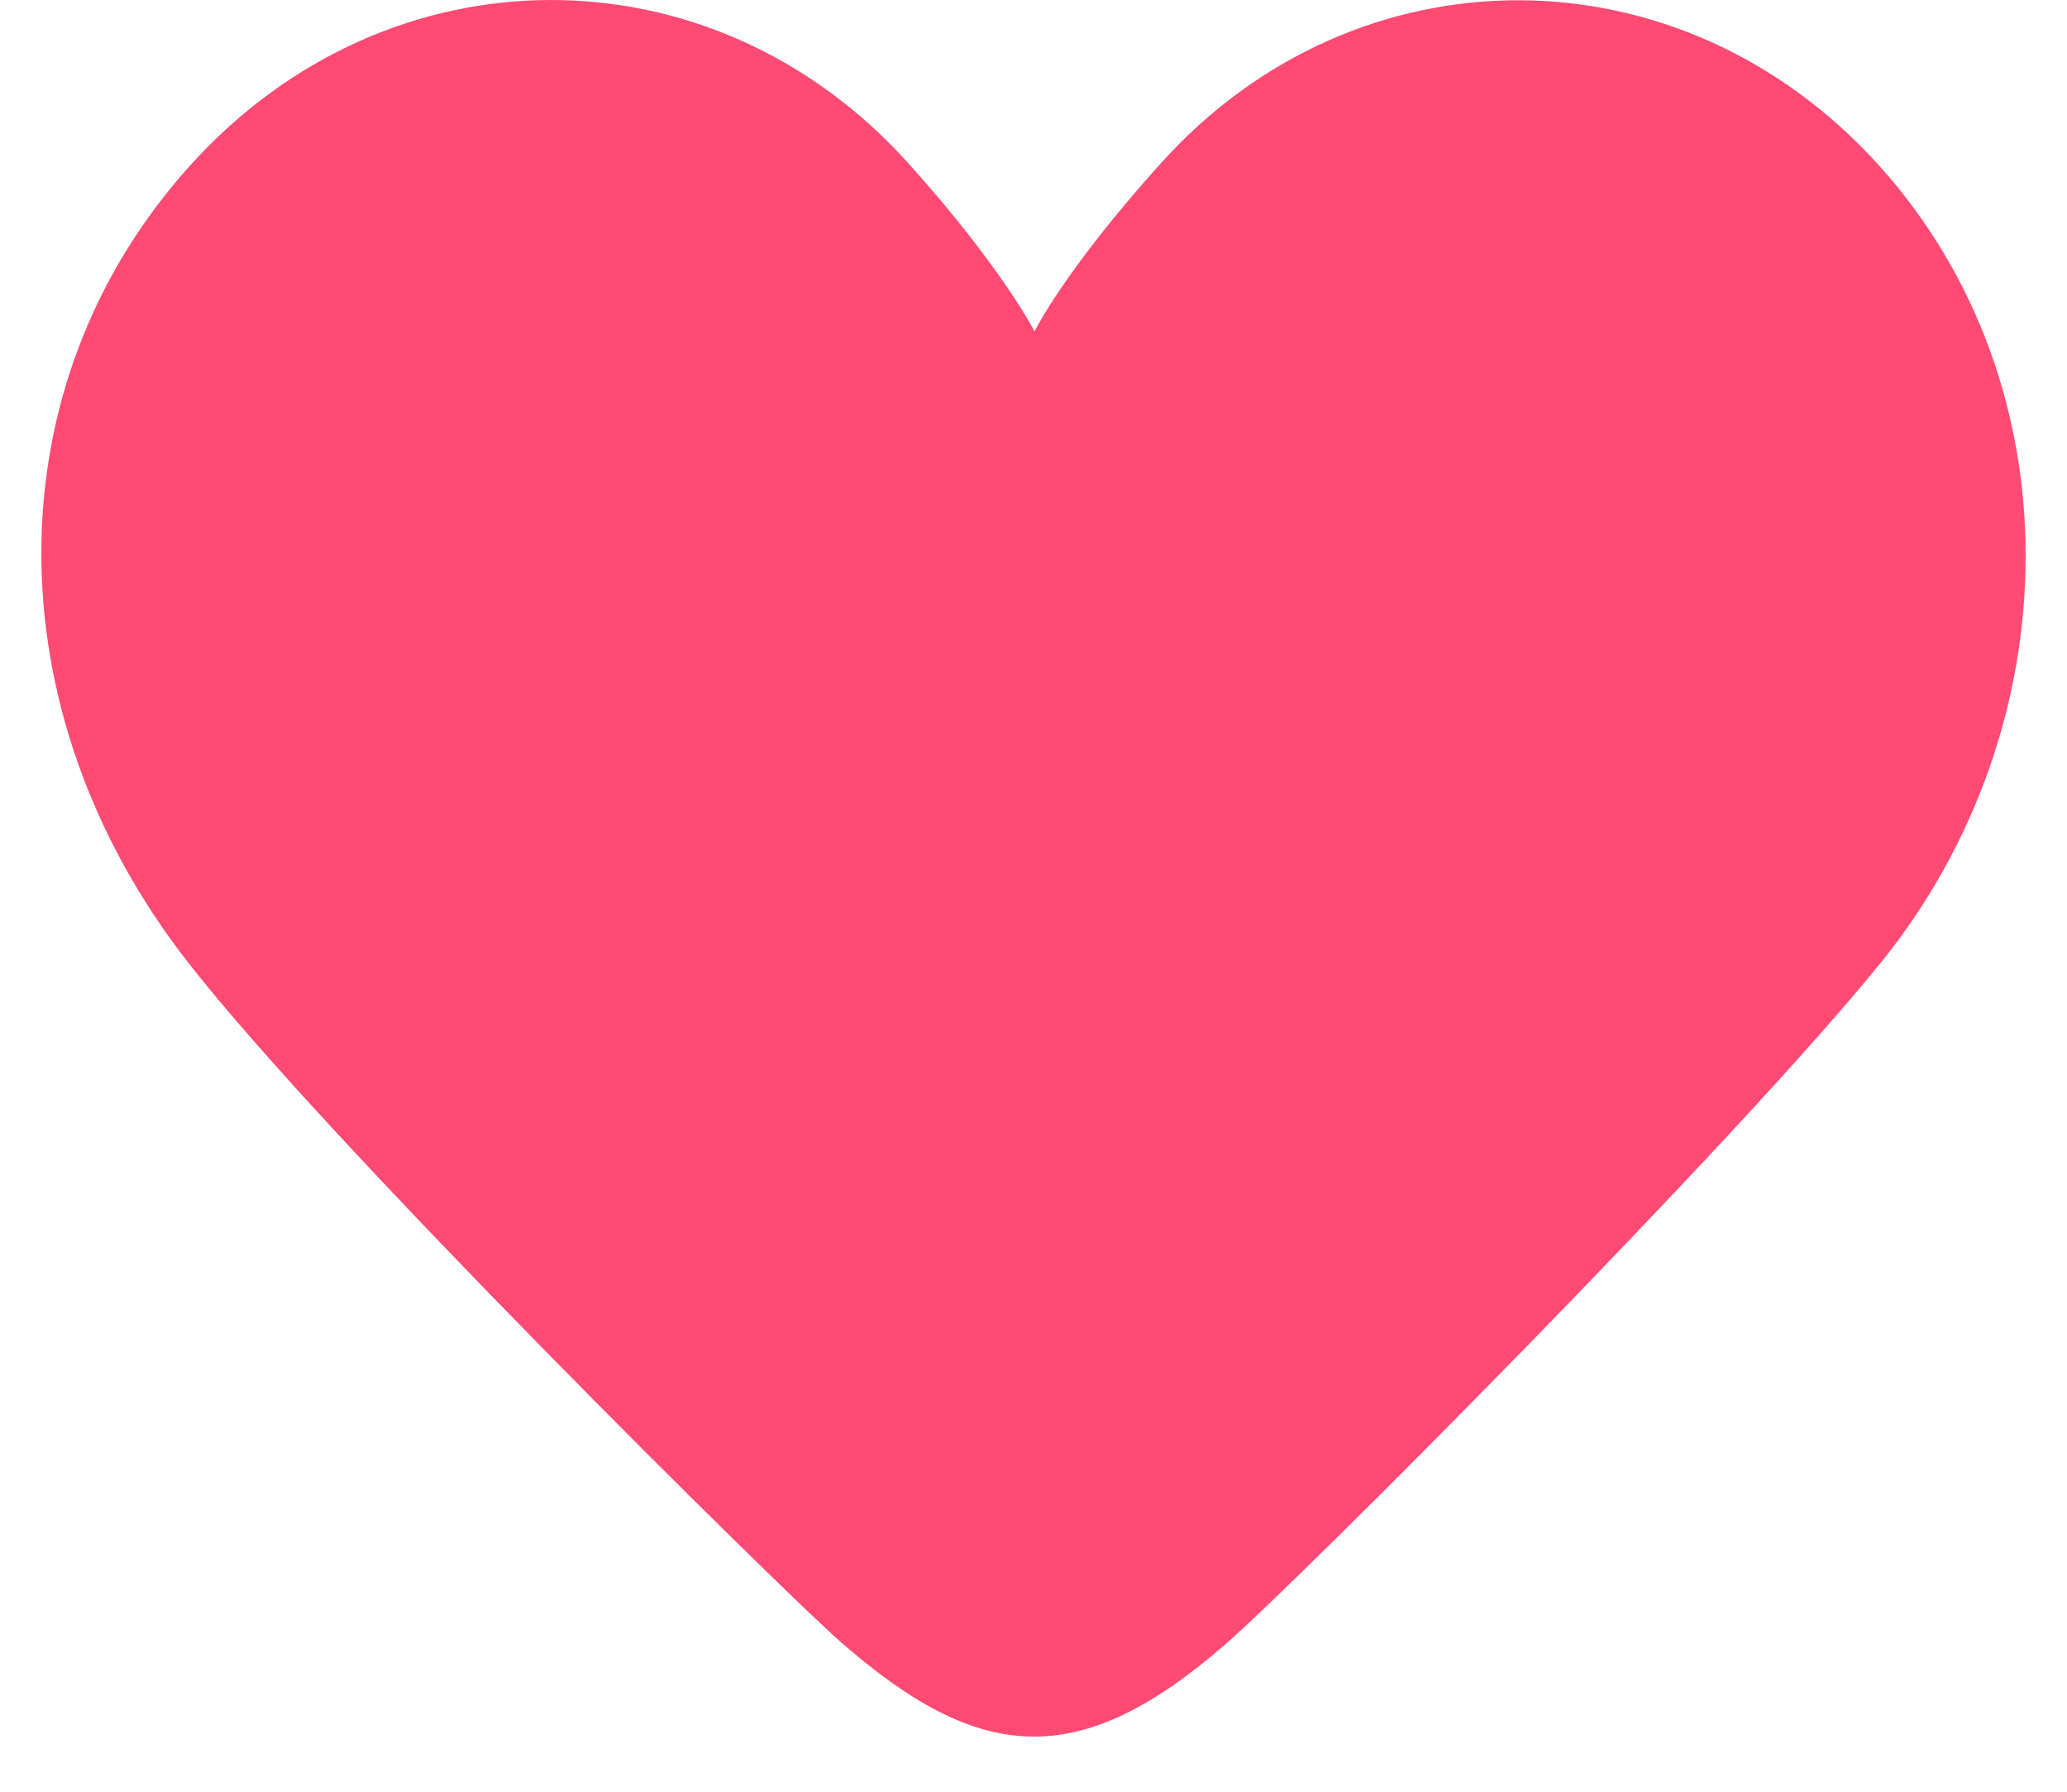 <?xml version="1.0" encoding="UTF-8"?>
<svg width="30px" height="26px" viewBox="0 0 30 26" version="1.1" xmlns="http://www.w3.org/2000/svg" xmlns:xlink="http://www.w3.org/1999/xlink">
    <!-- Generator: Sketch 55.2 (78181) - https://sketchapp.com -->
    <title>love</title>
    <desc>Created with Sketch.</desc>
    <g id="Main-Design" stroke="none" stroke-width="1" fill="none" fill-rule="evenodd">
        <g id="Profile-Swipe" transform="translate(-279, -648)" fill="#FF4A73">
            <g id="Group-8" transform="translate(264, 630)">
                <path d="M42.272,20.402 C39.396,17.213 34.696,17.209 31.854,20.363 C30.449,21.92 30.015,22.809 30.015,22.809 C30.015,22.809 29.536,21.87 28.178,20.363 C25.324,17.199 20.633,17.213 17.759,20.402 C14.883,23.59 14.89,28.323 17.723,31.958 C19.794,34.616 26.372,41.102 27.193,41.819 C29.207,43.585 30.652,43.722 32.791,41.855 C33.896,40.892 40.216,34.548 42.307,31.958 C45.06,28.548 45.147,23.59 42.272,20.402" id="love"></path>
            </g>
        </g>
    </g>
</svg>
